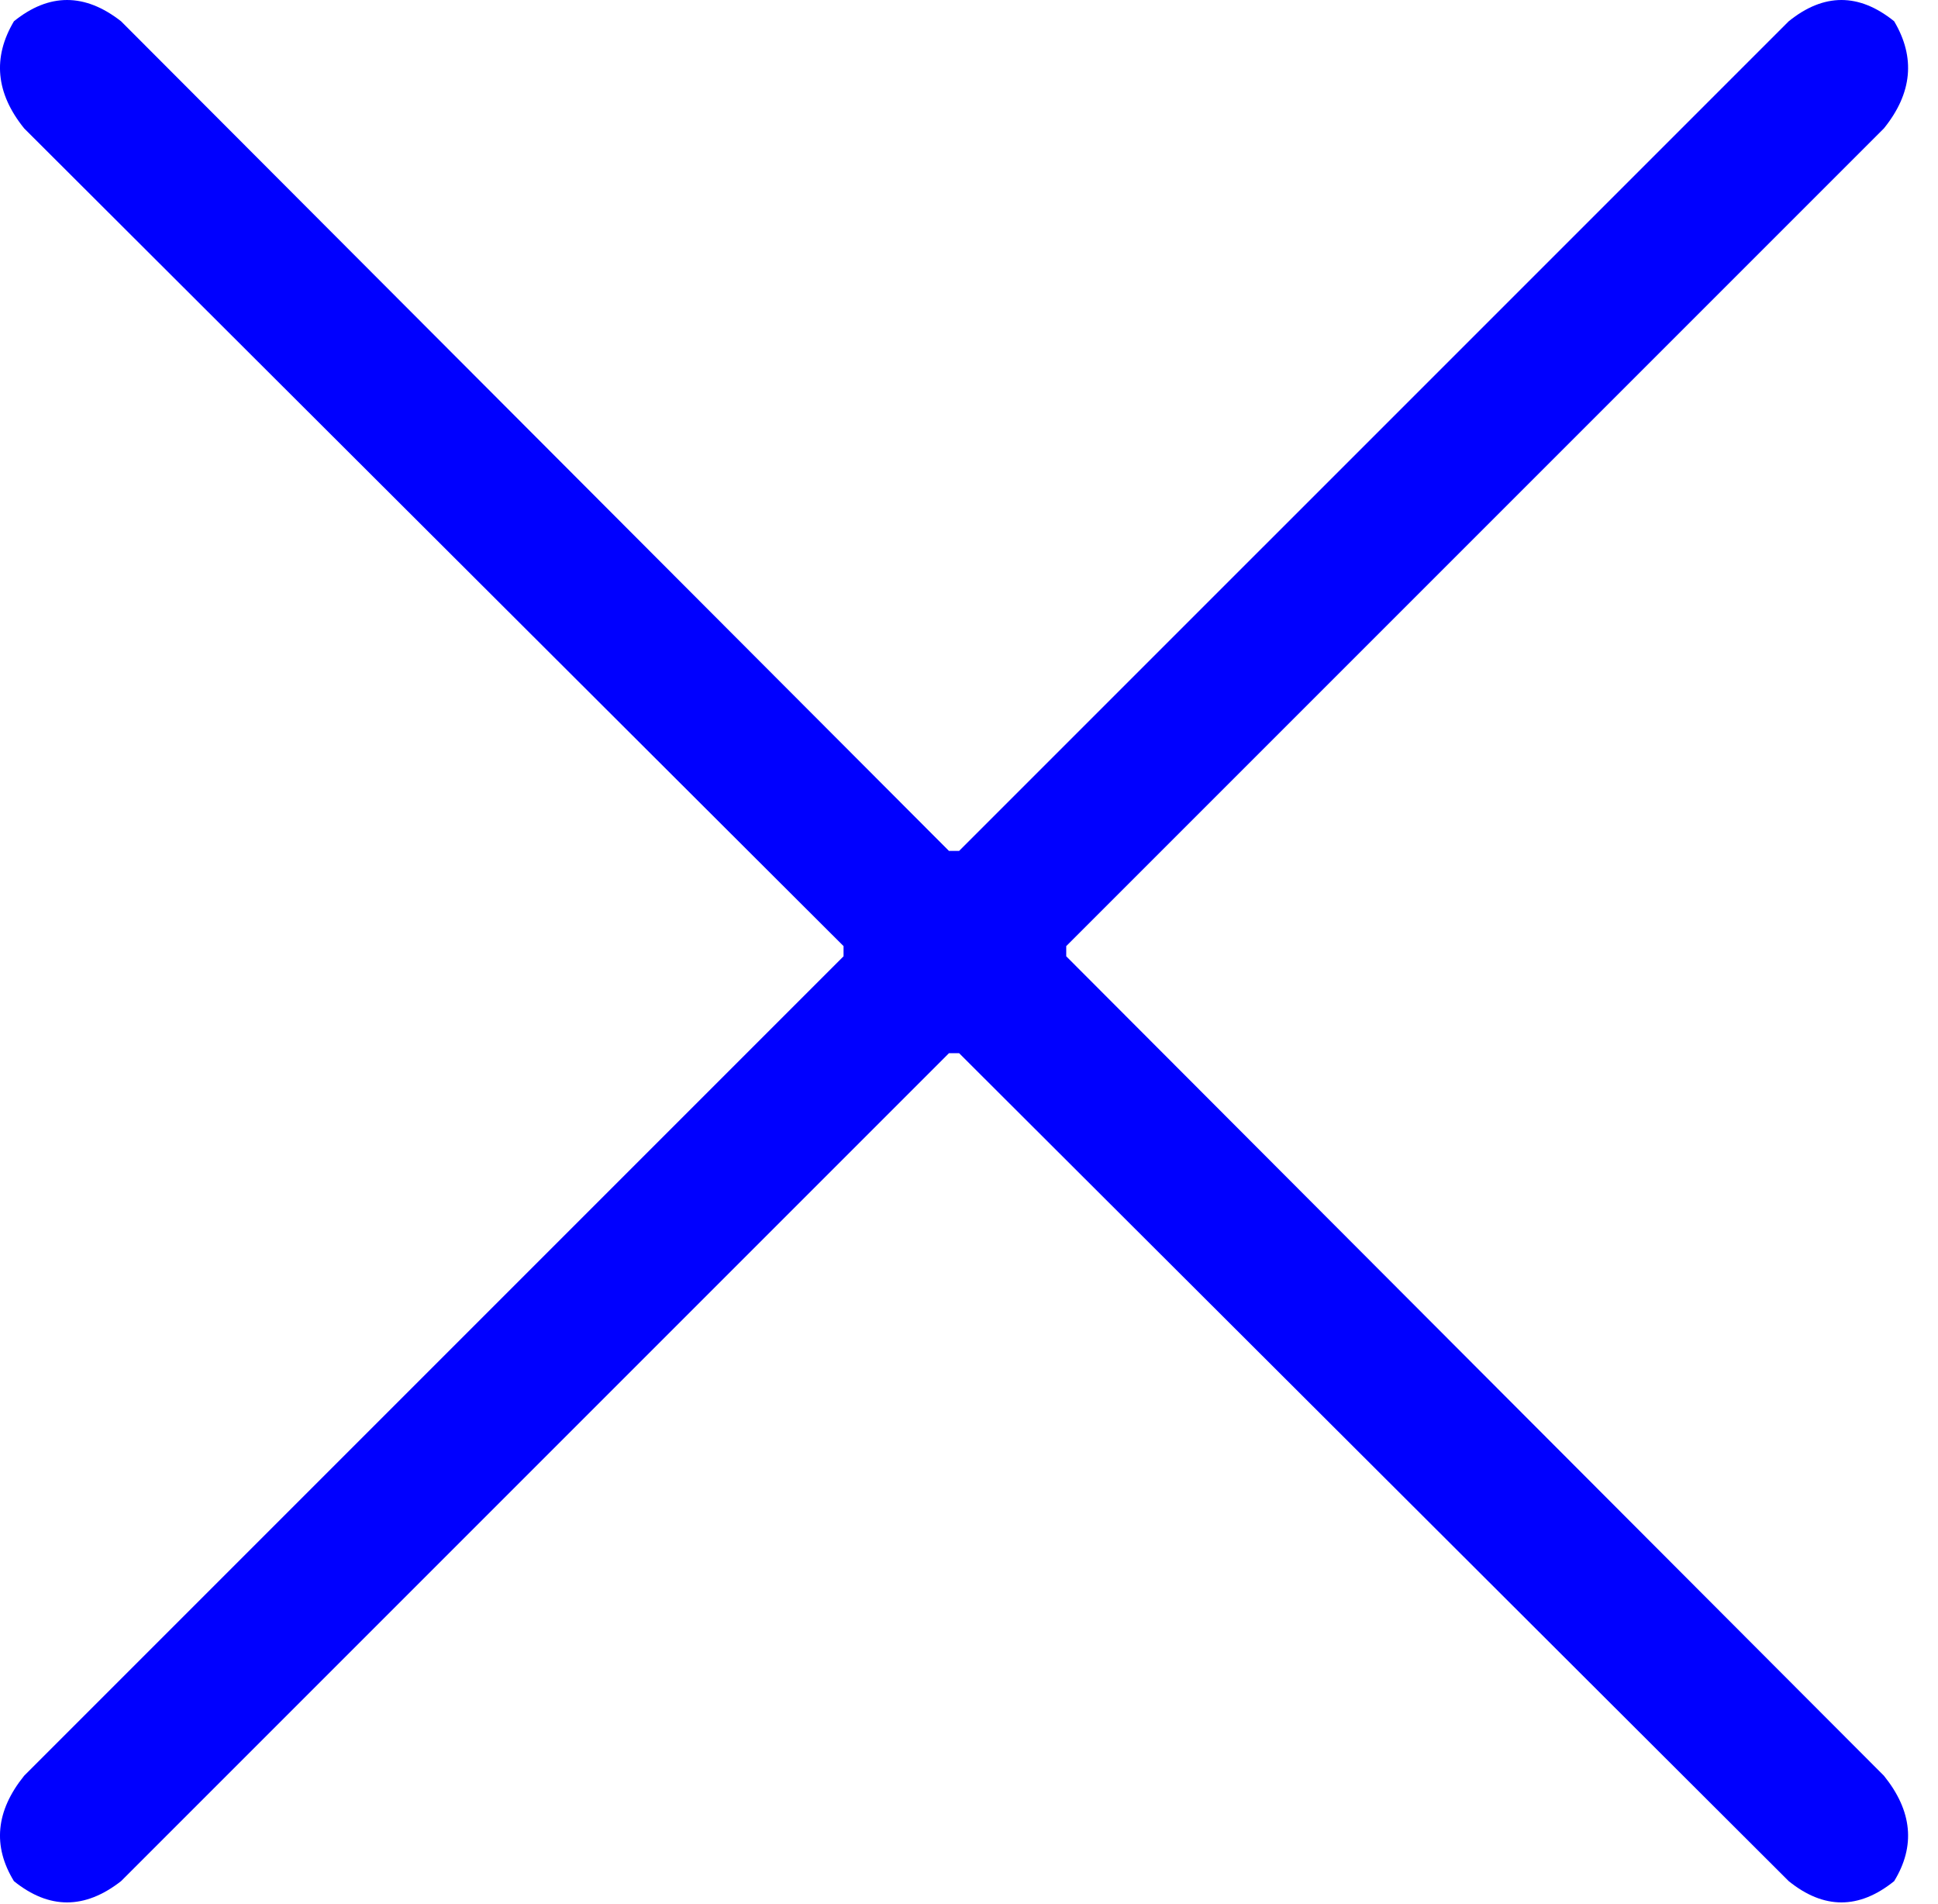 <?xml version="1.0"?>
<!DOCTYPE svg PUBLIC "-//W3C//DTD SVG 1.1//EN" "http://www.w3.org/Graphics/SVG/1.1/DTD/svg11.dtd">
<svg version='1.1' width='57px' height='56px' xmlns='http://www.w3.org/2000/svg' xmlns:xlink='http://www.w3.org/1999/xlink'>
	<g transform="translate(-170.04,-38.975)">
		<path d="M 225.75 39.6 Q 226.7 41.2 225.45 42.75 L 201.4 66.8 L 201.4 67.1 L 225.45 91.2 Q 226.7 92.75 225.75 94.3 Q 224.2 95.55 222.65 94.3 L 198.25 69.95 L 197.95 69.95 L 173.6 94.3 Q 172 95.55 170.45 94.3 Q 169.5 92.75 170.75 91.2 L 194.85 67.1 L 194.85 66.8 L 170.75 42.75 Q 169.5 41.2 170.45 39.6 Q 172 38.35 173.6 39.6 L 197.95 64 L 198.25 64 L 222.65 39.6 Q 224.2 38.35 225.75 39.6 Z" fill="#0000FF"/>
	</g>
</svg>
